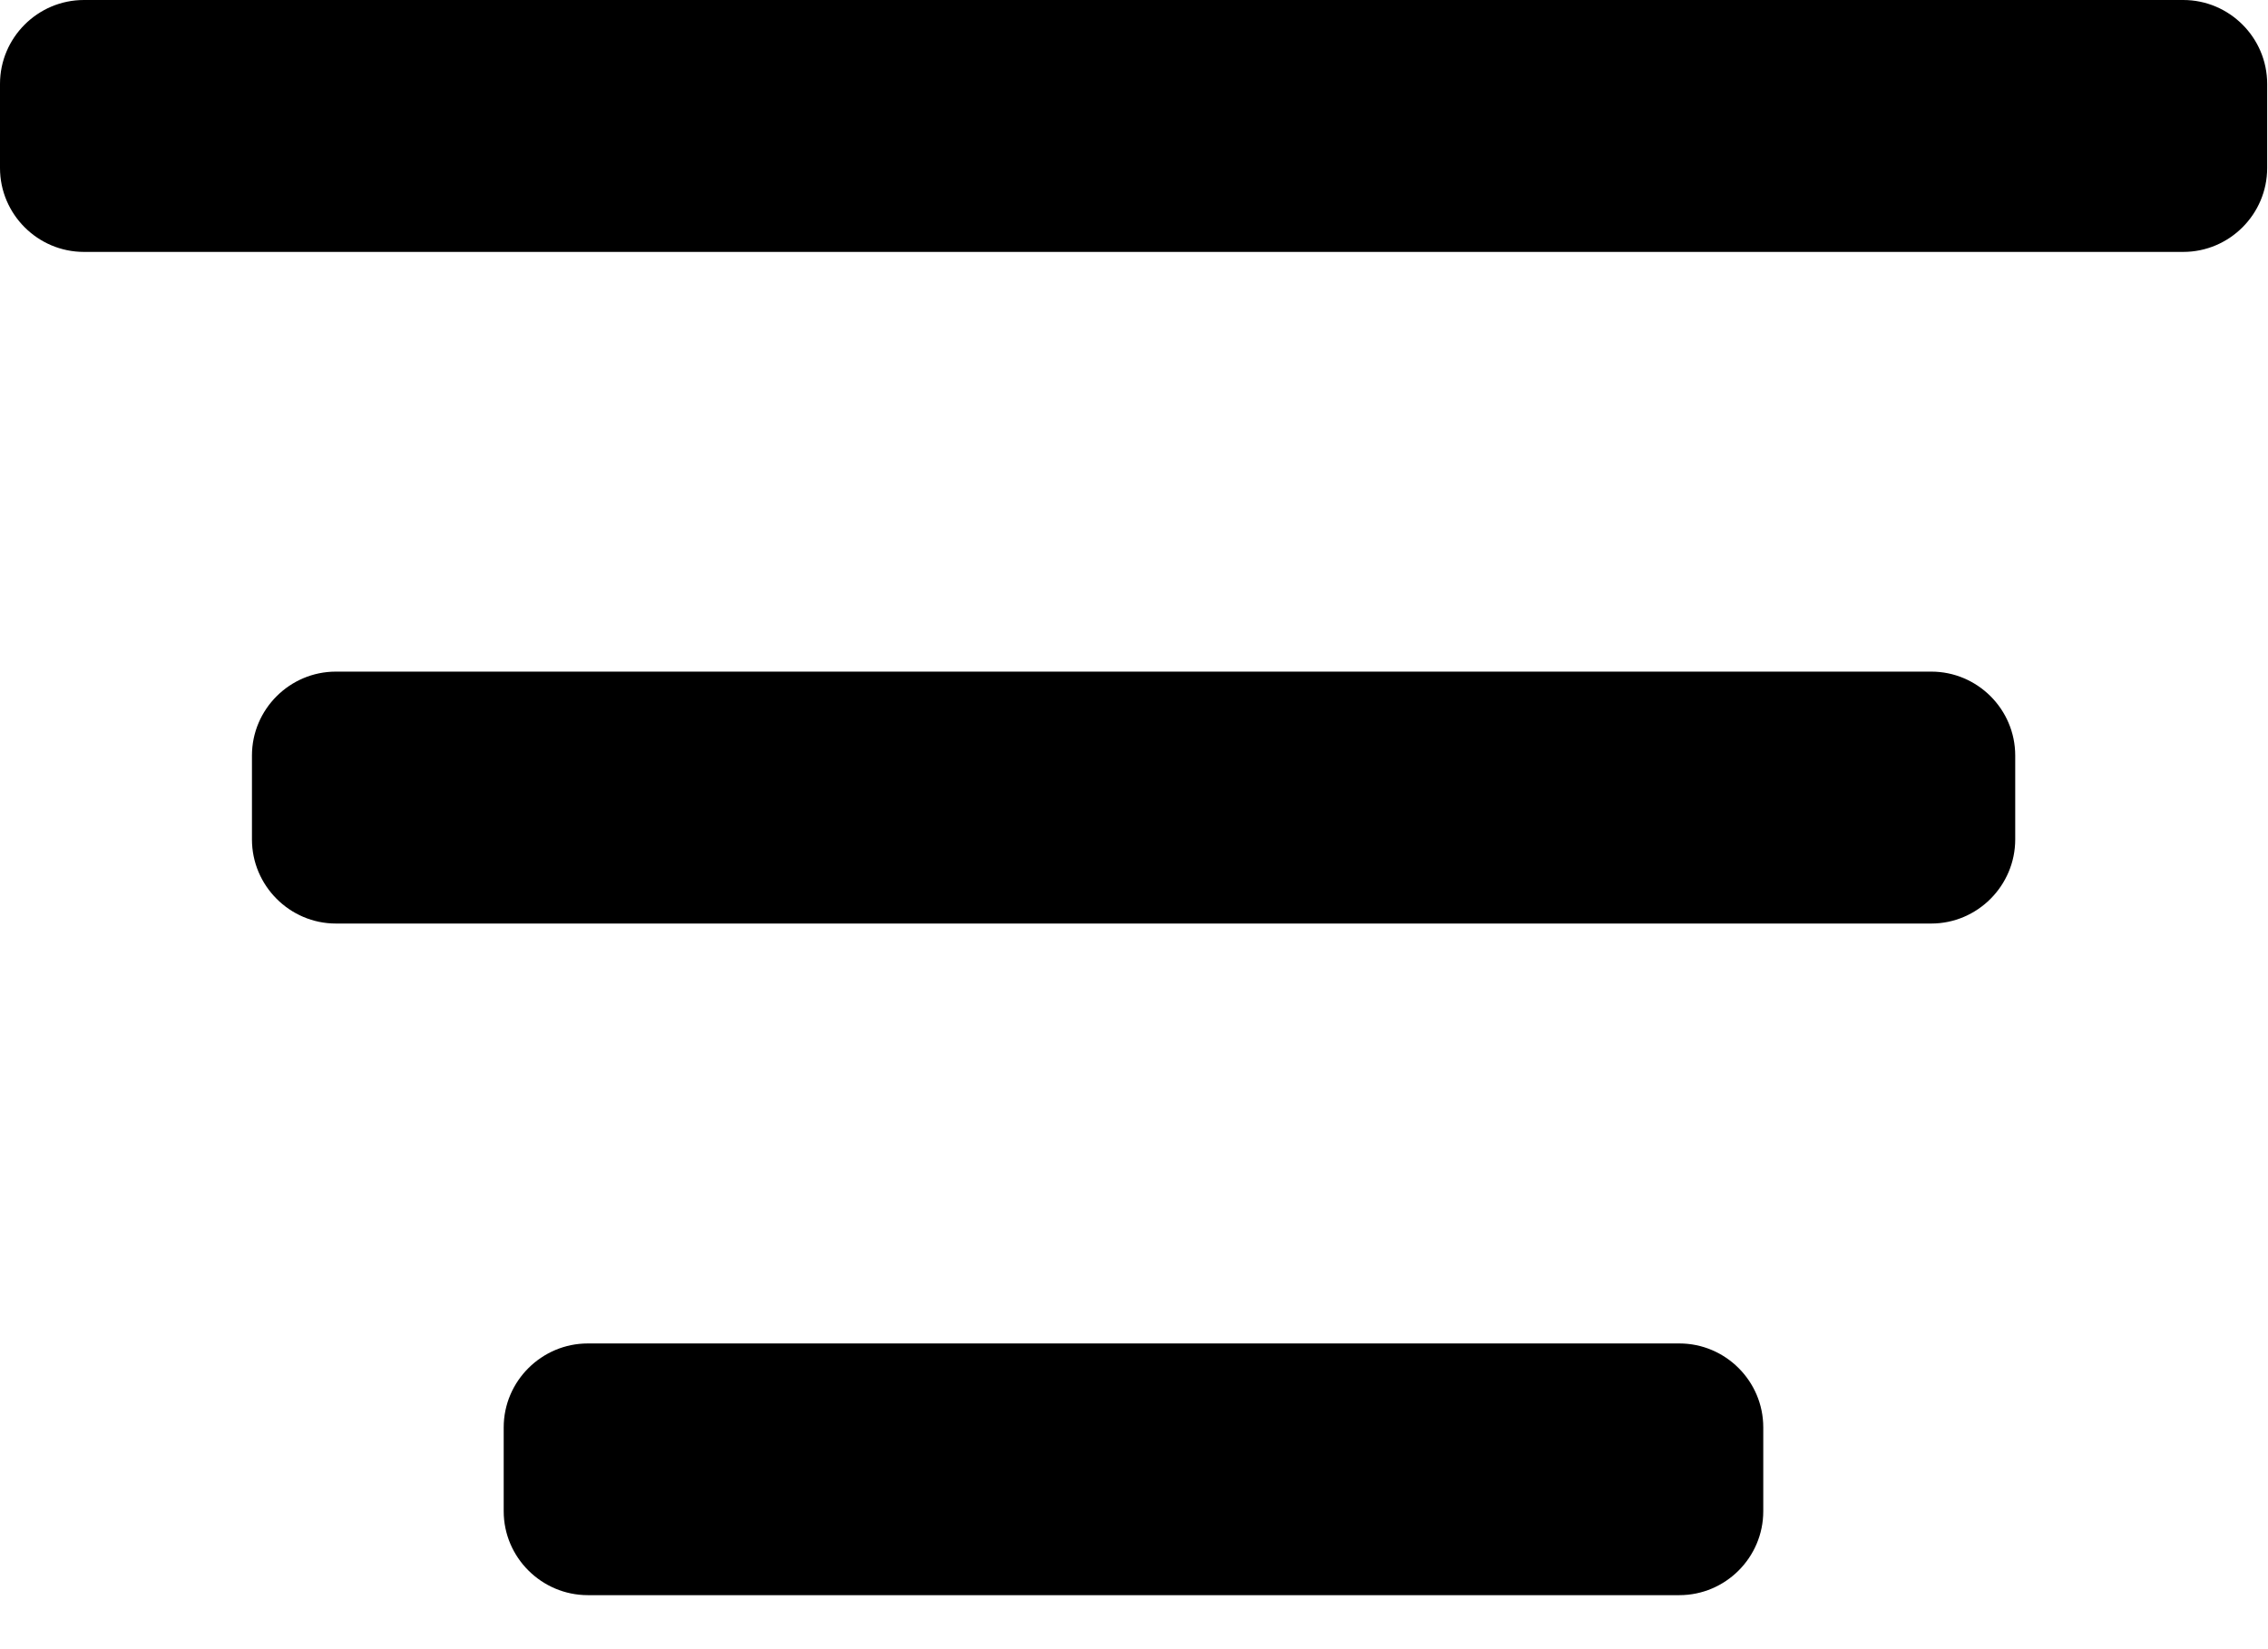 <svg width="11" height="8" viewBox="0 0 11 8" xmlns="http://www.w3.org/2000/svg">
  <path d="M8.552 7.331C8.552 7.555 8.369 7.738 8.145 7.738H2.851C2.627 7.738 2.443 7.555 2.443 7.331V6.924C2.443 6.7 2.627 6.517 2.851 6.517H8.145C8.369 6.517 8.552 6.7 8.552 6.924V7.331Z"/>
  <path d="M9.774 4.072C9.774 4.296 9.591 4.48 9.367 4.48H1.629C1.405 4.48 1.222 4.296 1.222 4.072V3.665C1.222 3.441 1.405 3.258 1.629 3.258H9.367C9.591 3.258 9.774 3.441 9.774 3.665V4.072Z"/>
  <path d="M10.996 0.815C10.996 1.039 10.813 1.222 10.589 1.222H0.407C0.183 1.222 0 1.039 0 0.815V0.407C0 0.183 0.183 0 0.407 0H10.589C10.813 0 10.996 0.183 10.996 0.407V0.815Z"/>
</svg>
